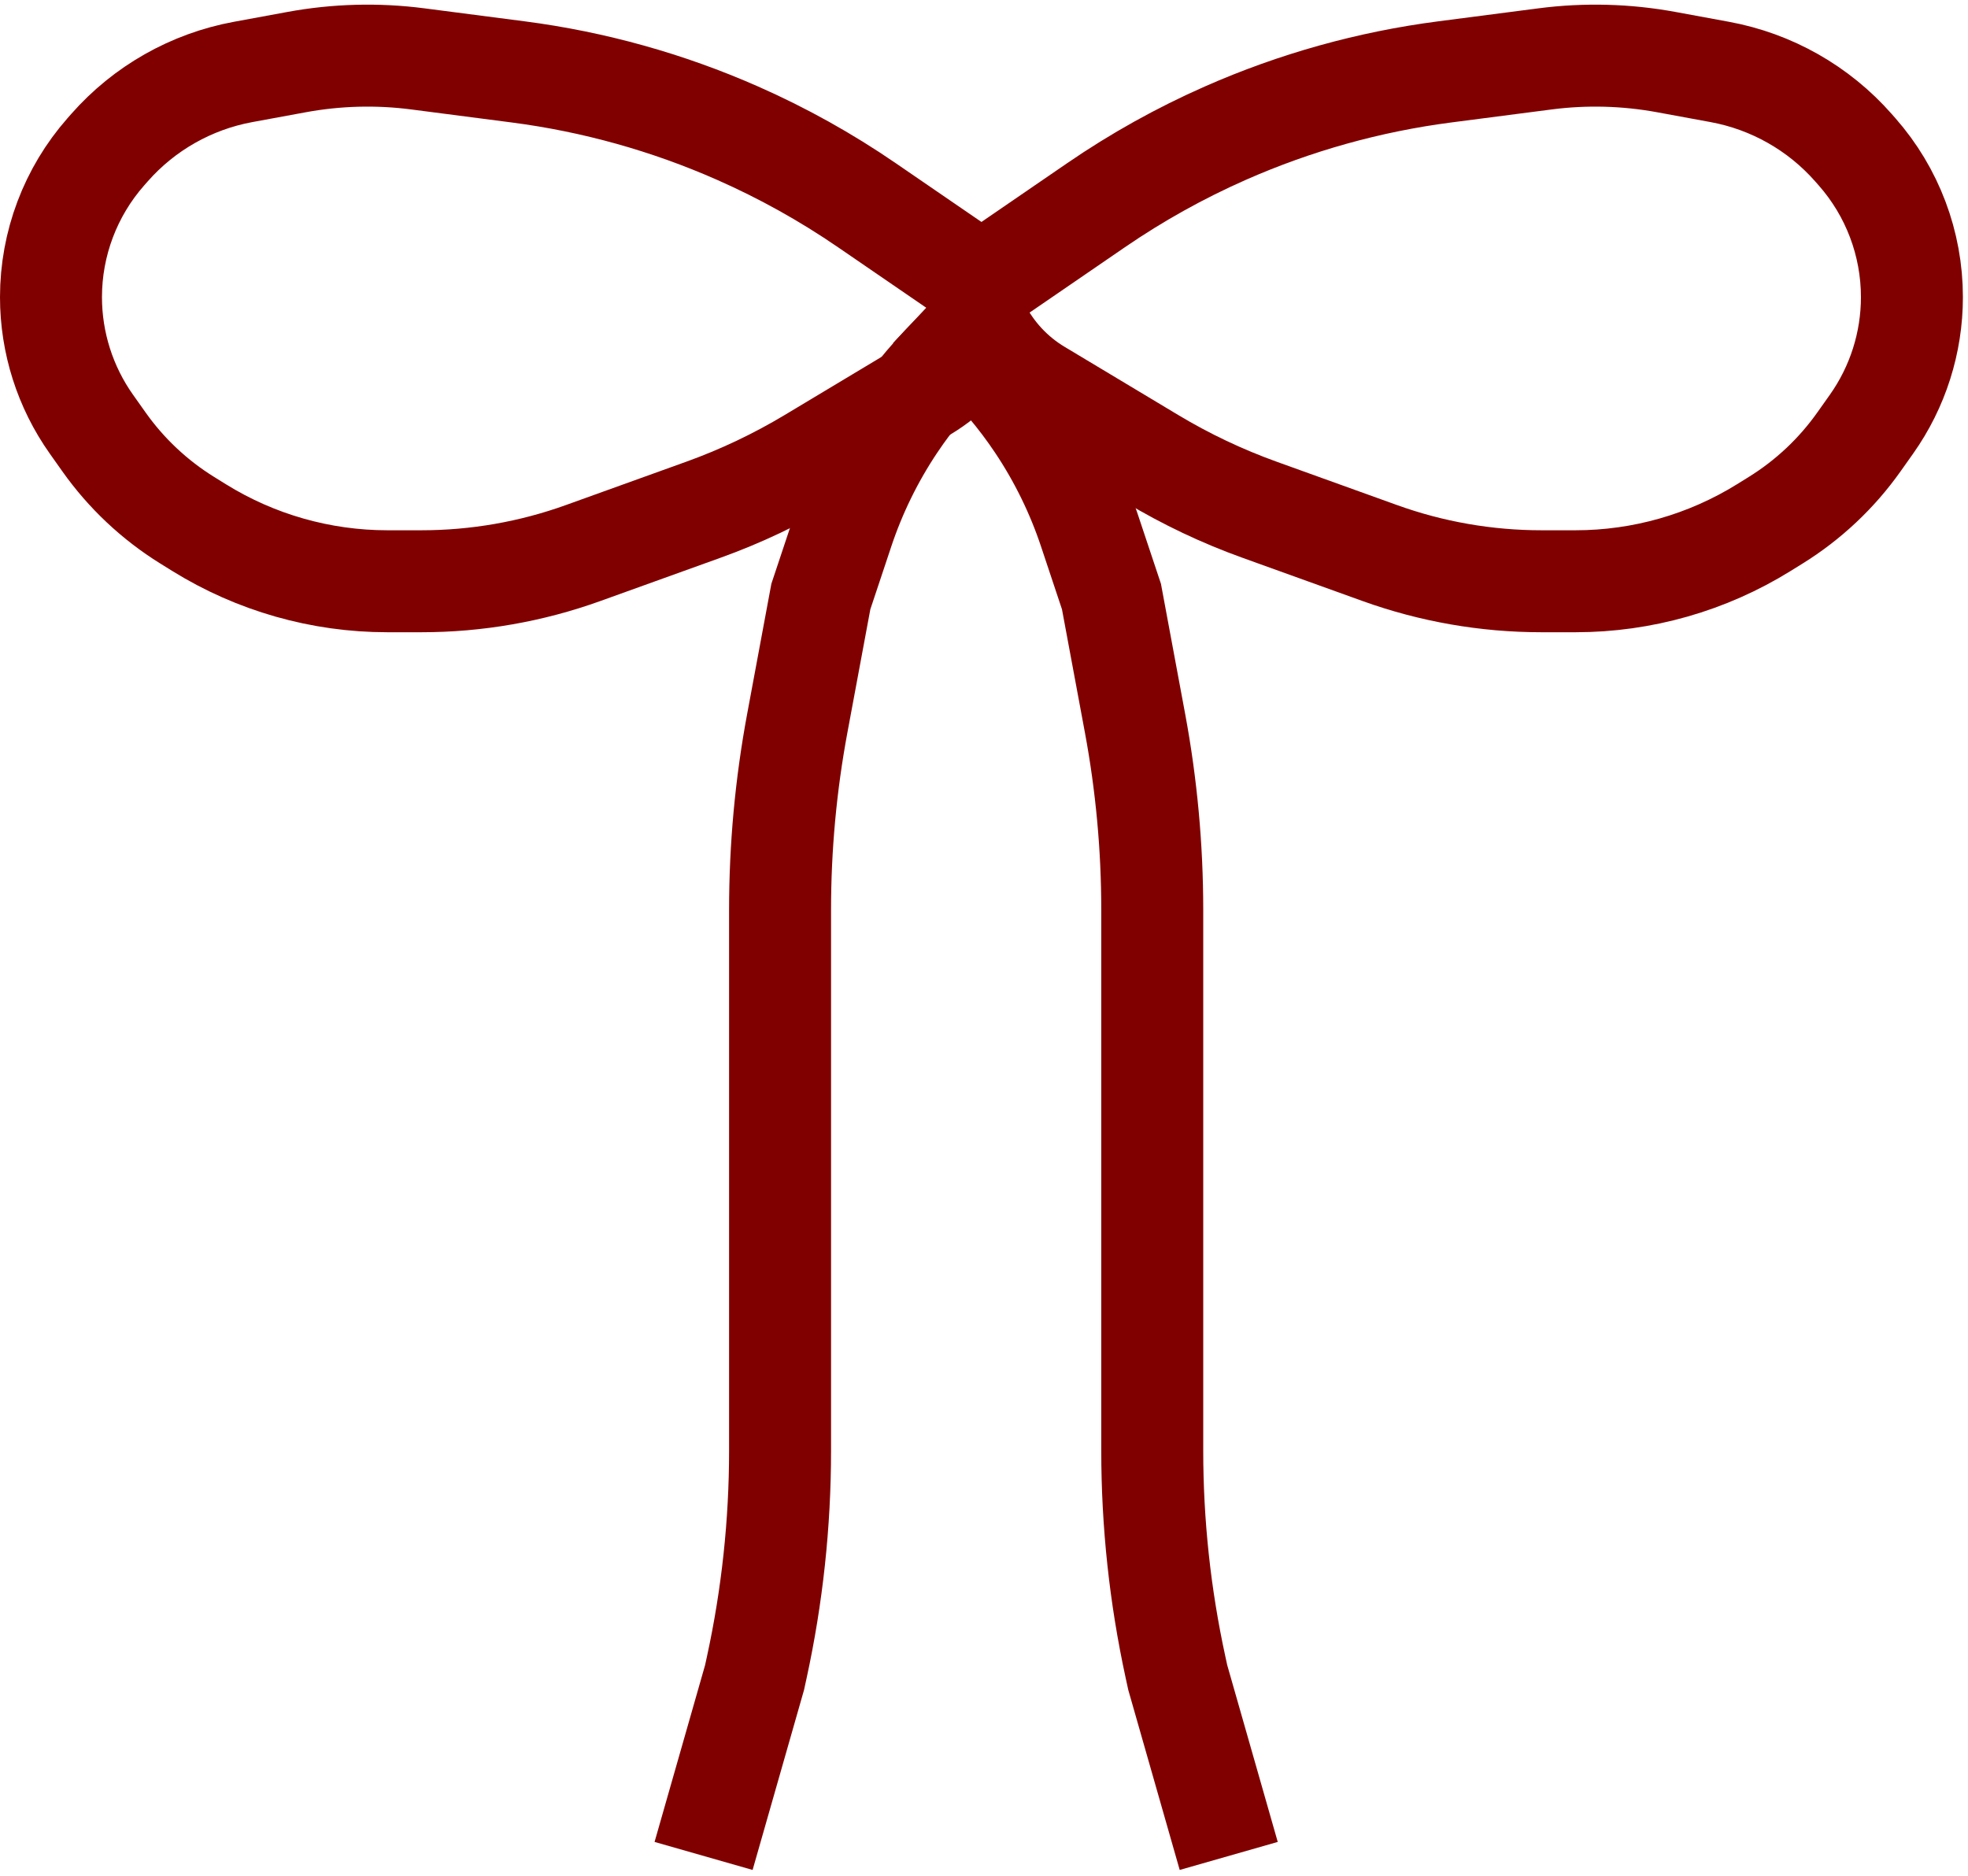 <svg width="193" height="184" viewBox="0 0 193 184" fill="none" xmlns="http://www.w3.org/2000/svg">
<path d="M96 28L107.492 20.12C111.489 17.379 115.731 15.015 120.166 13.059V13.059C127.02 10.035 134.272 8.011 141.702 7.048L151.53 5.774C155.486 5.261 159.497 5.368 163.42 6.091L168.662 7.056C173.739 7.991 178.354 10.607 181.765 14.483L182.125 14.892C185.589 18.828 187.5 23.893 187.5 29.137V29.137C187.5 33.602 186.114 37.957 183.533 41.601L182.302 43.338C180.123 46.415 177.35 49.024 174.146 51.013L172.984 51.734C167.438 55.176 161.042 57 154.515 57H151.163C145.762 57 140.401 56.065 135.319 54.235L123.515 49.985C119.847 48.665 116.317 46.99 112.974 44.984L101.835 38.301C99.33 36.798 97.306 34.612 96 32V32" stroke="#800000" stroke-width="10"/>
<path d="M96.5 28L85.008 20.12C81.011 17.379 76.769 15.015 72.334 13.059V13.059C65.48 10.035 58.228 8.011 50.798 7.048L40.97 5.774C37.014 5.261 33.003 5.368 29.08 6.091L23.838 7.056C18.761 7.991 14.146 10.607 10.735 14.483L10.375 14.892C6.911 18.828 5 23.893 5 29.137V29.137C5 33.602 6.386 37.957 8.967 41.601L10.198 43.338C12.377 46.415 15.15 49.024 18.354 51.013L19.516 51.734C25.062 55.176 31.458 57 37.985 57H41.337C46.738 57 52.099 56.065 57.181 54.235L68.985 49.985C72.653 48.665 76.183 46.99 79.526 44.984L90.665 38.301C93.17 36.798 95.194 34.612 96.5 32V32" stroke="#800000" stroke-width="10"/>
<path d="M91 30L95.349 34.077C97.775 36.351 99.931 38.897 101.776 41.664V41.664C103.916 44.874 105.618 48.354 106.838 52.014L109 58.5L111.313 70.932C112.435 76.965 113 83.087 113 89.223V92V116.5V129.5V142.256C113 149.398 113.765 156.52 115.282 163.499L115.5 164.5L120.5 182" stroke="#800000" stroke-width="10"/>
<path d="M98.5 30L94.151 34.077C91.725 36.351 89.569 38.897 87.724 41.664V41.664C85.584 44.874 83.882 48.354 82.662 52.014L80.5 58.5L78.187 70.932C77.065 76.965 76.5 83.087 76.5 89.223V92V116.5V129.5V142.256C76.5 149.398 75.735 156.52 74.218 163.499L74 164.5L69 182" stroke="#800000" stroke-width="10"/>
</svg>
